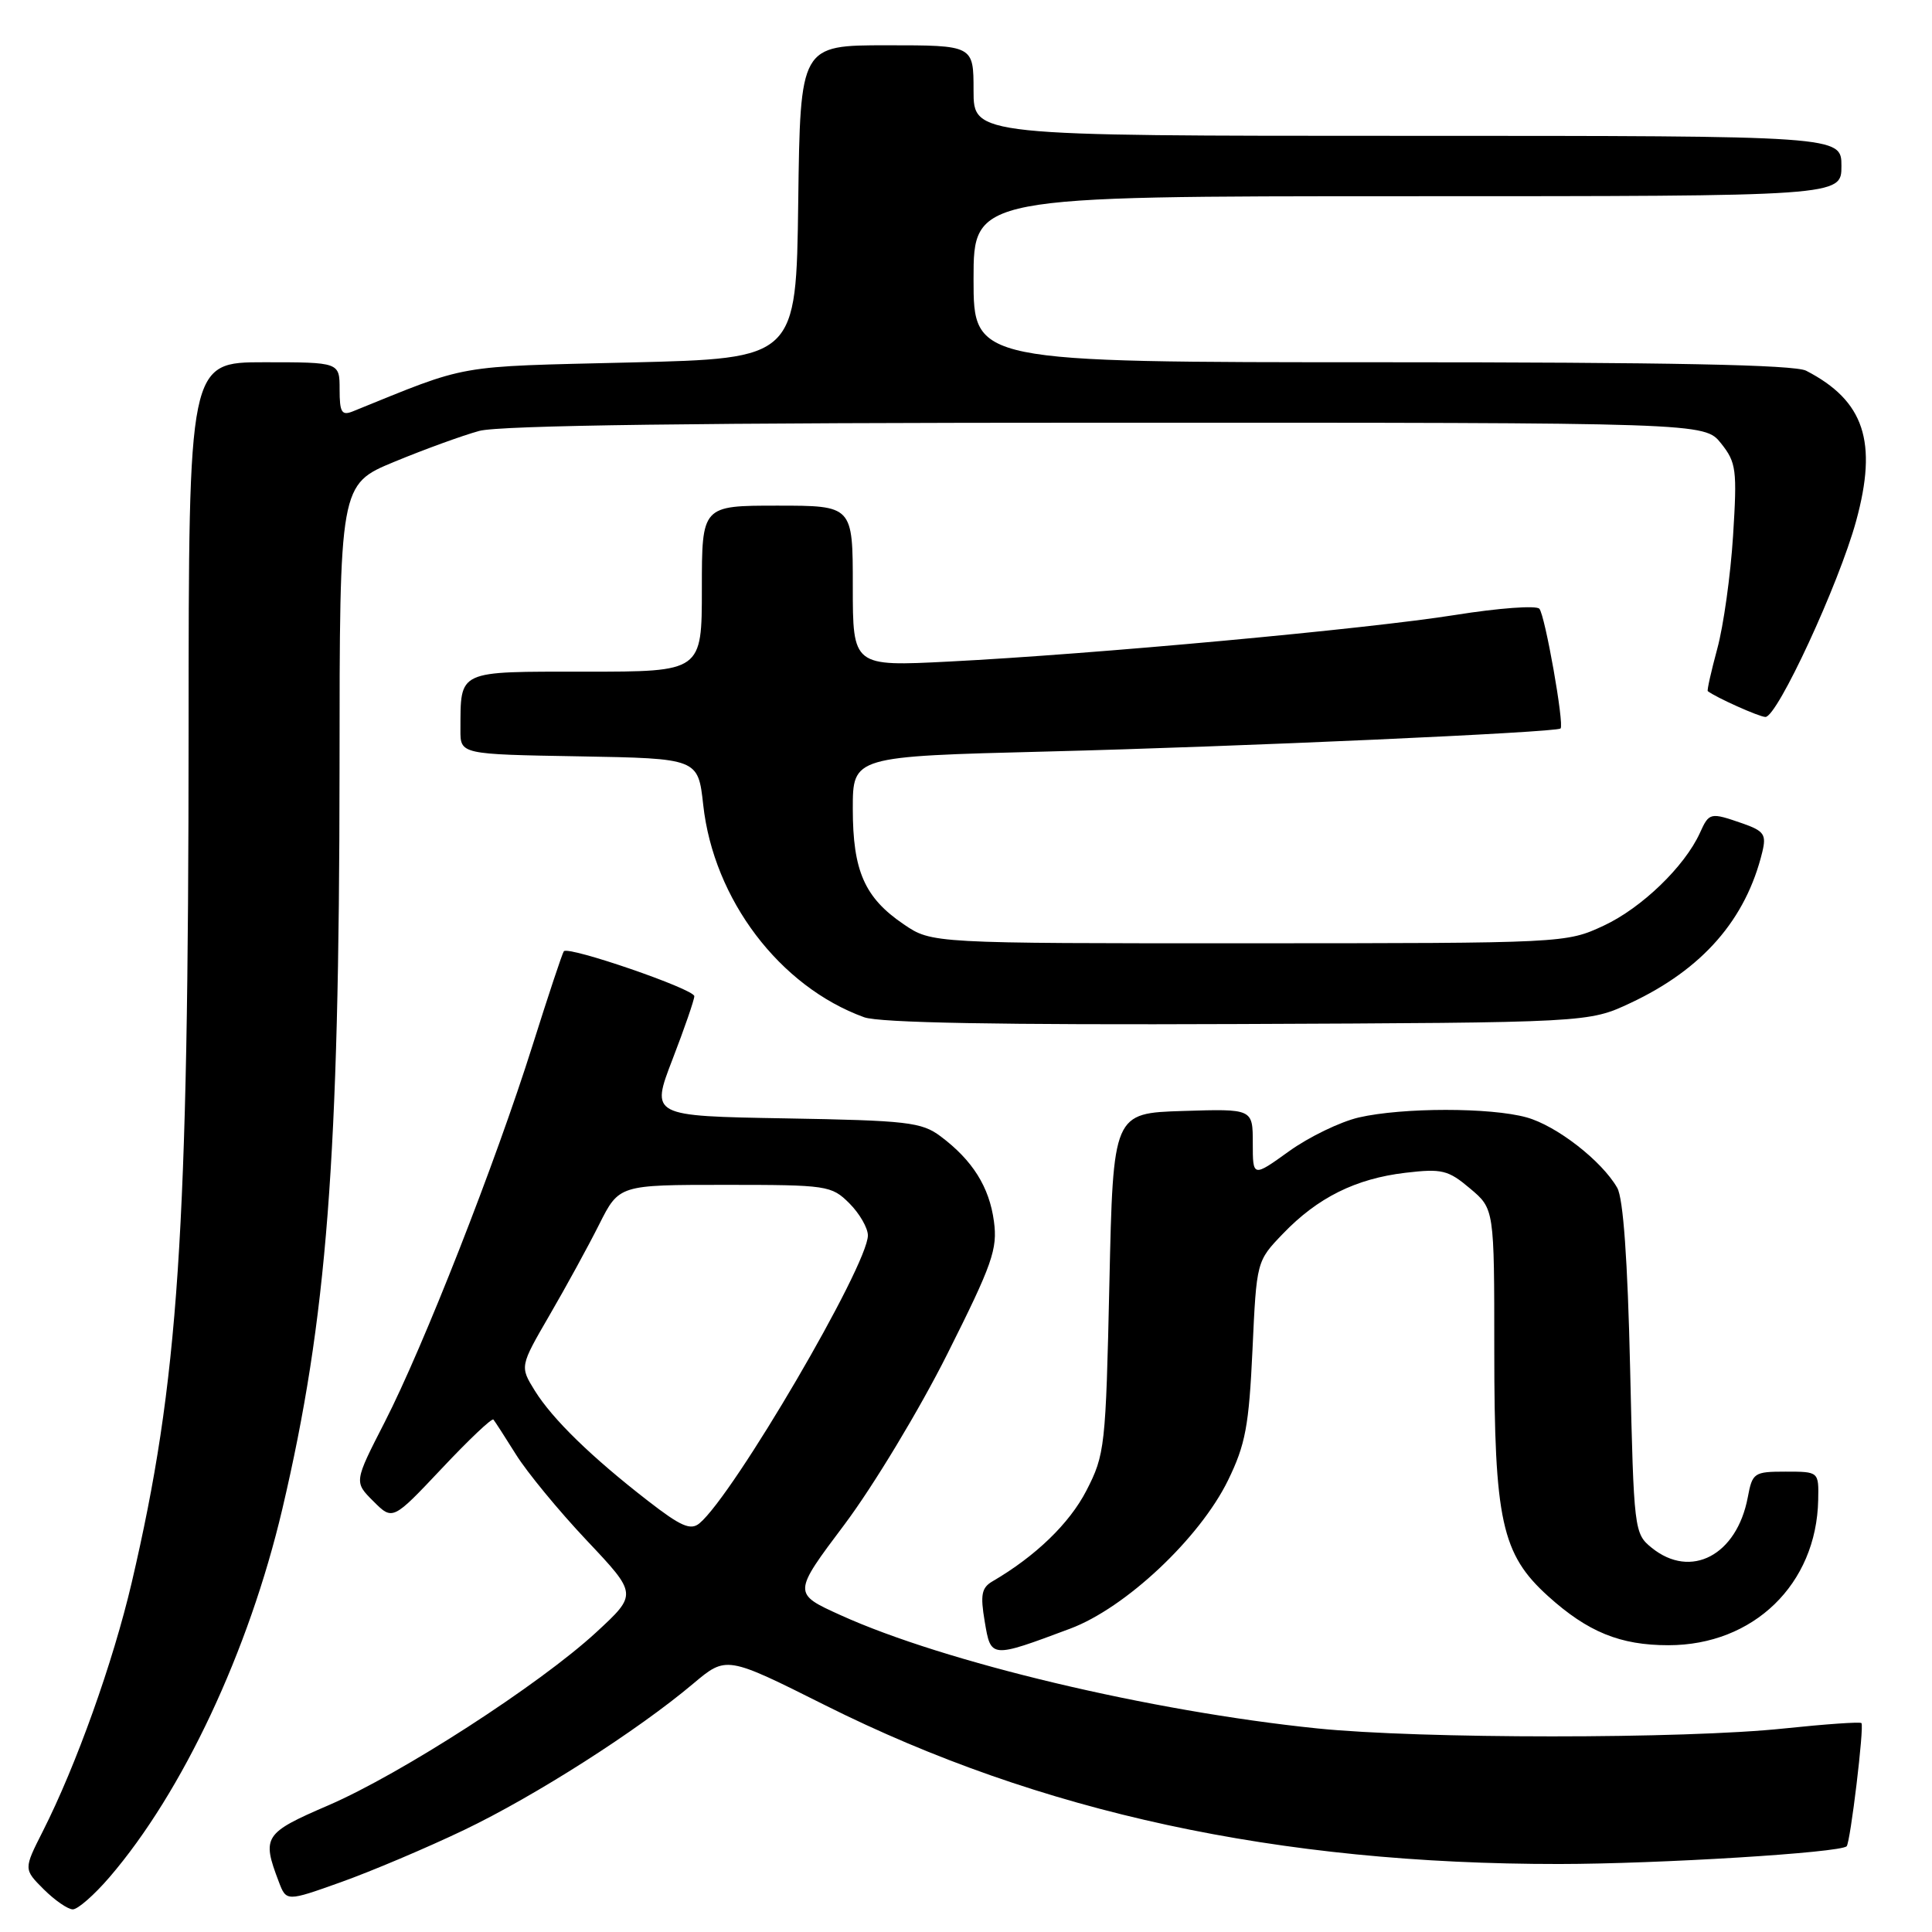 <?xml version="1.0" encoding="UTF-8" standalone="no"?>
<!DOCTYPE svg PUBLIC "-//W3C//DTD SVG 1.1//EN" "http://www.w3.org/Graphics/SVG/1.1/DTD/svg11.dtd" >
<svg xmlns="http://www.w3.org/2000/svg" xmlns:xlink="http://www.w3.org/1999/xlink" version="1.1" viewBox="0 0 256 256">
 <g >
 <path fill="currentColor"
d=" M 14.50 248.75 C 24.21 237.45 32.98 218.76 37.41 199.95 C 43.33 174.75 44.96 153.65 44.99 101.84 C 45.00 64.19 45.00 64.19 52.25 61.19 C 56.24 59.54 61.30 57.70 63.50 57.10 C 66.23 56.36 92.62 56.01 146.68 56.01 C 225.85 56.00 225.85 56.00 228.05 58.75 C 230.07 61.29 230.19 62.23 229.64 71.00 C 229.31 76.22 228.37 82.95 227.55 85.95 C 226.74 88.95 226.17 91.48 226.29 91.58 C 227.33 92.40 233.12 95.00 233.93 95.00 C 235.51 95.00 243.65 77.41 245.94 69.06 C 248.83 58.52 247.03 53.10 239.32 49.12 C 237.78 48.33 221.15 48.00 183.07 48.00 C 129.00 48.00 129.00 48.00 129.00 37.00 C 129.00 26.00 129.00 26.00 186.50 26.00 C 244.00 26.00 244.00 26.00 244.00 22.00 C 244.00 18.00 244.00 18.00 186.50 18.00 C 129.00 18.00 129.00 18.00 129.00 12.00 C 129.00 6.00 129.00 6.00 117.52 6.00 C 106.04 6.00 106.04 6.00 105.77 26.75 C 105.50 47.50 105.50 47.50 83.50 48.03 C 60.00 48.60 62.36 48.18 46.75 54.51 C 45.28 55.10 45.00 54.65 45.00 51.61 C 45.00 48.00 45.00 48.00 35.00 48.00 C 25.00 48.00 25.00 48.00 24.99 96.75 C 24.97 163.78 23.68 183.03 17.45 209.71 C 14.98 220.26 10.10 233.92 5.67 242.66 C 3.13 247.68 3.13 247.68 5.79 250.34 C 7.26 251.80 8.99 253.00 9.65 253.00 C 10.31 253.00 12.49 251.09 14.50 248.75 Z  M 61.50 242.48 C 70.93 237.96 84.46 229.33 91.87 223.08 C 96.25 219.40 96.25 219.40 109.37 225.97 C 137.79 240.19 169.34 247.01 206.60 246.99 C 219.77 246.98 243.83 245.50 244.69 244.64 C 245.18 244.15 247.04 228.71 246.65 228.32 C 246.47 228.13 241.86 228.46 236.41 229.03 C 223.22 230.43 188.21 230.43 174.50 229.02 C 152.49 226.76 125.16 220.27 111.39 214.02 C 105.03 211.14 105.03 211.14 111.93 201.96 C 115.72 196.90 121.85 186.75 125.54 179.38 C 131.50 167.50 132.20 165.51 131.70 161.83 C 131.09 157.28 128.87 153.74 124.62 150.56 C 122.12 148.69 120.20 148.47 104.04 148.19 C 86.22 147.88 86.22 147.88 89.11 140.37 C 90.70 136.25 92.00 132.48 92.00 132.00 C 92.00 131.06 75.29 125.31 74.71 126.05 C 74.51 126.30 72.65 131.90 70.57 138.50 C 65.66 154.09 56.12 178.39 50.98 188.43 C 46.91 196.37 46.91 196.37 49.47 198.92 C 52.03 201.48 52.03 201.48 58.53 194.59 C 62.10 190.79 65.18 187.87 65.38 188.10 C 65.57 188.32 66.92 190.41 68.37 192.73 C 69.82 195.06 74.03 200.18 77.74 204.11 C 84.47 211.24 84.47 211.24 78.99 216.30 C 71.45 223.24 53.16 235.05 43.50 239.22 C 34.98 242.89 34.67 243.37 36.93 249.31 C 37.94 251.98 37.94 251.98 45.22 249.38 C 49.22 247.95 56.55 244.85 61.50 242.48 Z  M 141.79 215.81 C 149.13 213.07 158.96 203.83 162.72 196.15 C 165.03 191.41 165.49 188.96 165.96 178.87 C 166.50 167.11 166.50 167.11 170.00 163.47 C 174.60 158.68 179.64 156.18 186.22 155.40 C 191.06 154.83 191.89 155.03 194.79 157.48 C 198.00 160.18 198.00 160.18 198.00 178.91 C 198.00 201.49 198.97 205.93 205.12 211.49 C 210.39 216.25 214.68 218.00 221.07 218.00 C 232.35 218.00 240.70 209.91 240.92 198.75 C 241.00 195.00 241.00 195.00 236.61 195.00 C 232.41 195.00 232.20 195.15 231.59 198.40 C 230.14 206.09 224.05 209.29 218.86 205.09 C 216.54 203.21 216.49 202.80 216.00 181.34 C 215.67 166.93 215.09 158.78 214.29 157.39 C 212.24 153.81 206.25 149.16 202.28 148.06 C 197.49 146.73 185.85 146.74 180.05 148.07 C 177.60 148.64 173.44 150.65 170.80 152.55 C 166.00 156.00 166.00 156.00 166.00 151.46 C 166.00 146.92 166.00 146.92 156.75 147.21 C 147.50 147.50 147.50 147.50 147.00 170.03 C 146.52 191.74 146.41 192.74 143.95 197.52 C 141.70 201.88 137.21 206.21 131.52 209.53 C 130.06 210.38 129.88 211.31 130.48 214.86 C 131.30 219.75 131.25 219.75 141.79 215.81 Z  M 216.05 132.90 C 225.60 128.42 231.35 121.83 233.52 112.87 C 234.07 110.58 233.74 110.11 230.93 109.12 C 226.60 107.62 226.48 107.64 225.24 110.38 C 223.21 114.83 217.52 120.31 212.51 122.65 C 207.51 124.97 207.38 124.98 165.48 124.99 C 123.46 125.00 123.46 125.00 119.74 122.47 C 114.56 118.95 113.00 115.40 113.00 107.16 C 113.00 100.23 113.00 100.23 138.75 99.58 C 163.90 98.95 206.22 97.05 206.78 96.53 C 207.30 96.05 204.73 81.51 203.97 80.66 C 203.56 80.20 198.56 80.57 192.86 81.48 C 181.12 83.35 144.85 86.69 125.75 87.66 C 113.00 88.31 113.00 88.31 113.00 77.65 C 113.00 67.00 113.00 67.00 103.00 67.00 C 93.00 67.00 93.00 67.00 93.00 78.00 C 93.00 89.00 93.00 89.00 77.62 89.00 C 60.43 89.00 61.05 88.71 61.01 96.72 C 61.00 99.95 61.00 99.95 76.75 100.22 C 92.50 100.50 92.50 100.50 93.18 106.65 C 94.56 119.18 103.31 130.73 114.50 134.79 C 116.53 135.53 132.52 135.82 164.00 135.69 C 210.50 135.50 210.50 135.50 216.05 132.90 Z  M 85.87 198.88 C 78.37 193.07 73.22 188.05 70.87 184.28 C 68.88 181.06 68.88 181.06 72.81 174.28 C 74.98 170.55 77.94 165.14 79.39 162.25 C 82.03 157.00 82.03 157.00 96.06 157.00 C 109.62 157.00 110.17 157.08 112.55 159.45 C 113.90 160.80 115.00 162.72 115.00 163.70 C 114.99 167.69 97.21 198.09 92.68 201.85 C 91.51 202.82 90.21 202.25 85.87 198.88 Z "/>
</g>
</svg>